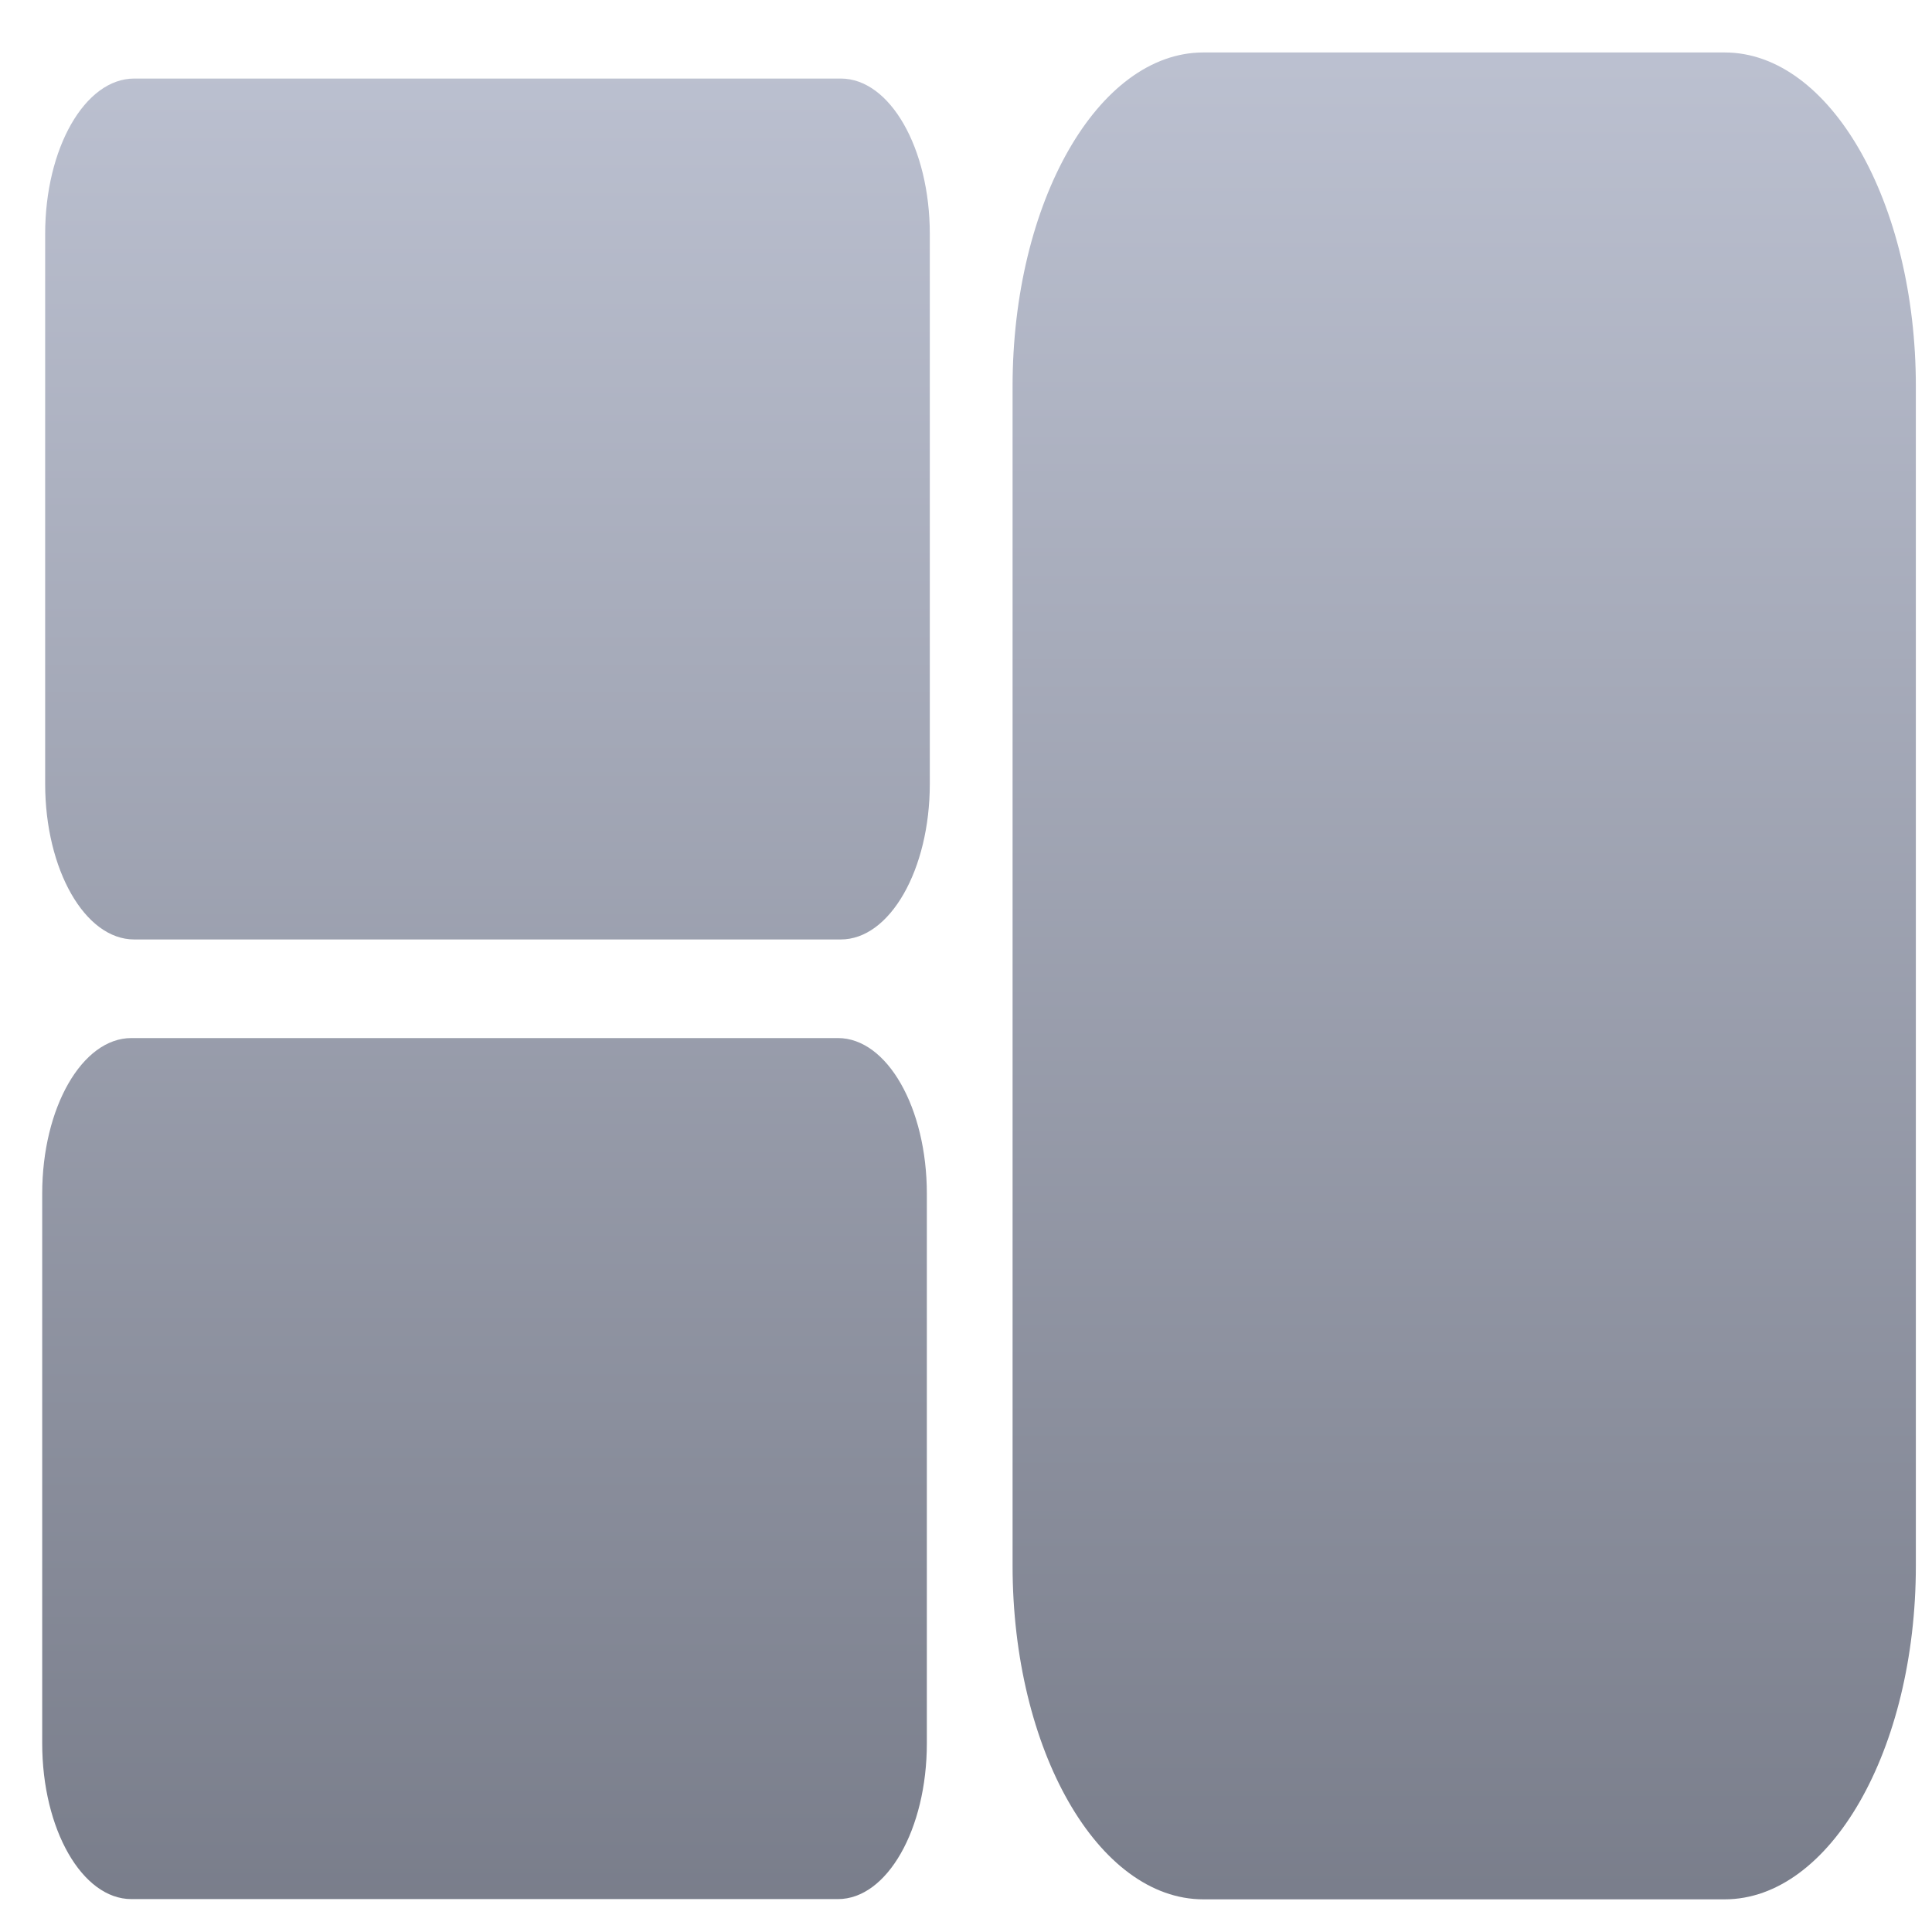 <svg xmlns="http://www.w3.org/2000/svg" xmlns:xlink="http://www.w3.org/1999/xlink" width="64" height="64" viewBox="0 0 64 64" version="1.1"><defs><linearGradient id="linear0" gradientUnits="userSpaceOnUse" x1="0" y1="0" x2="0" y2="1" gradientTransform="matrix(62.677,0,0,75.355,-0.429,-3.014)"><stop offset="0" style="stop-color:#c1c6d6;stop-opacity:1;"/><stop offset="1" style="stop-color:#6f7380;stop-opacity:1;"/></linearGradient><linearGradient id="linear1" gradientUnits="userSpaceOnUse" x1="0" y1="0" x2="0" y2="1" gradientTransform="matrix(62.677,0,0,75.355,-0.429,-3.014)"><stop offset="0" style="stop-color:#c1c6d6;stop-opacity:1;"/><stop offset="1" style="stop-color:#6f7380;stop-opacity:1;"/></linearGradient><linearGradient id="linear2" gradientUnits="userSpaceOnUse" x1="0" y1="0" x2="0" y2="1" gradientTransform="matrix(62.677,0,0,75.355,-0.429,-3.014)"><stop offset="0" style="stop-color:#c1c6d6;stop-opacity:1;"/><stop offset="1" style="stop-color:#6f7380;stop-opacity:1;"/></linearGradient></defs><g id="surface1"><path style=" stroke:none;fill-rule:nonzero;fill:url(#linear0);" d="M 4.445 2.602 L 27.852 2.602 C 29.48 2.602 30.801 4.906 30.801 7.75 L 30.801 25.965 C 30.801 28.809 29.48 31.121 27.852 31.121 L 4.445 31.121 C 2.816 31.121 1.496 28.809 1.496 25.965 L 1.496 7.75 C 1.496 4.906 2.816 2.602 4.445 2.602 Z M 4.445 2.602 "/><path style=" stroke:none;fill-rule:nonzero;fill:url(#linear1);" d="M 4.352 34.387 L 27.758 34.387 C 29.383 34.387 30.703 36.691 30.703 39.543 L 30.703 57.75 C 30.703 60.598 29.383 62.91 27.758 62.91 L 4.352 62.91 C 2.723 62.91 1.398 60.598 1.398 57.75 L 1.398 39.543 C 1.398 36.691 2.723 34.387 4.352 34.387 Z M 4.352 34.387 "/><path style=" stroke:none;fill-rule:nonzero;fill:url(#linear2);" d="M 39.863 1.738 L 57.133 1.738 C 60.625 1.738 63.465 6.695 63.465 12.797 L 63.465 51.867 C 63.465 57.969 60.625 62.918 57.133 62.918 L 39.863 62.918 C 36.375 62.918 33.543 57.969 33.543 51.867 L 33.543 12.797 C 33.543 6.695 36.375 1.738 39.863 1.738 Z M 39.863 1.738 "/></g></svg>
